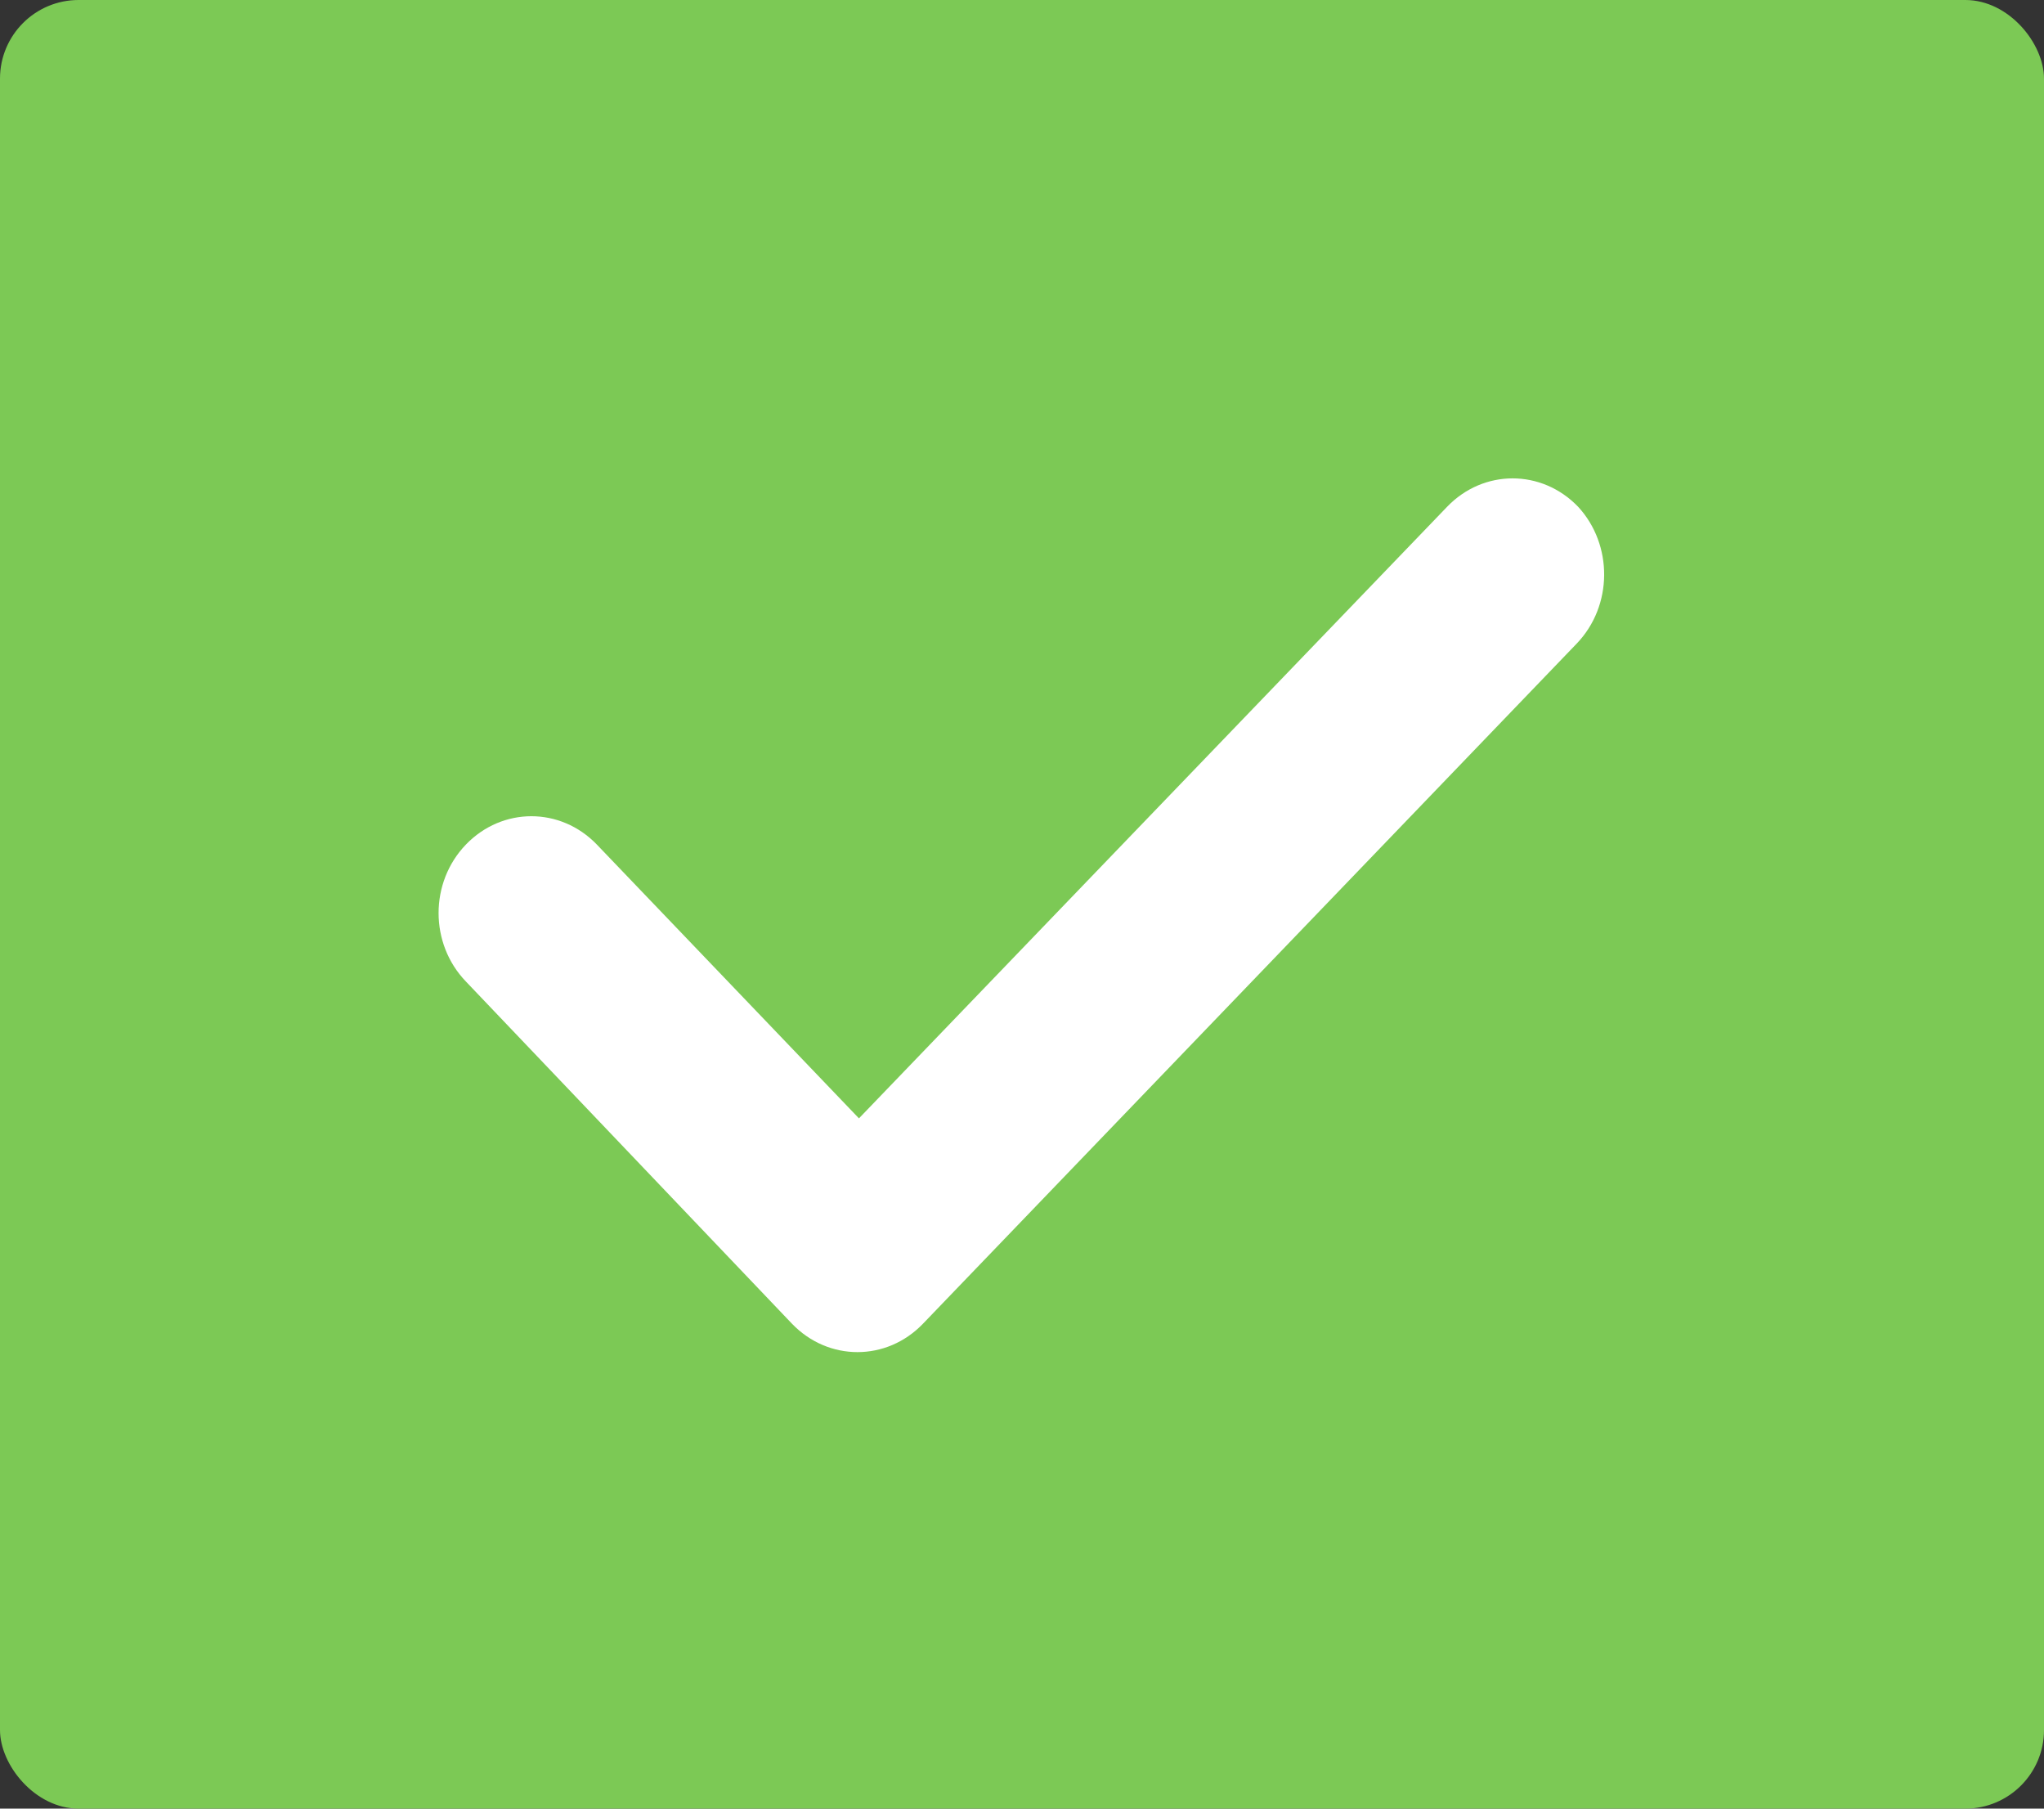 <?xml version="1.0" encoding="UTF-8"?>
<svg width="52px" height="46px" viewBox="0 0 52 46" version="1.1" xmlns="http://www.w3.org/2000/svg" xmlns:xlink="http://www.w3.org/1999/xlink">
    <rect x="0" y="0" width="52" height="46" fill="#333333" stroke="none"/>
    <!-- Generator: Sketch 54.1 (76490) - https://sketchapp.com -->
    <title>Group 6</title>
    <desc>Created with Sketch.</desc>
    <g id="app" stroke="none" stroke-width="1" fill="none" fill-rule="evenodd">
        <g id="Artboard1" transform="translate(-277, -100)">
            <g id="card_tenant" transform="translate(16, 84)">
                <g id="Group-6" transform="translate(261, 16)">
                    <g id="discount" fill="#7CC955">
                        <rect id="Rectangle-4-[4]" x="0" y="0" width="52" height="46" rx="2"></rect>
                    </g>
                    <g id="noun_tick_317767" transform="translate(11, 12)" fill="#FFFFFF" fill-rule="nonzero">
                        <path d="M29.111,4.37 L12.481,21.667 C11.556,22.63 10.074,22.63 9.148,21.667 L0.852,12.963 C-0.074,12 -0.074,10.444 0.852,9.481 C1.778,8.519 3.259,8.519 4.185,9.481 L10.852,16.444 L25.815,0.889 C26.741,-0.074 28.222,-0.074 29.148,0.889 C30.037,1.852 30.037,3.407 29.111,4.37 Z" id="Path"></path>
                    </g>
                </g>
            </g>
        </g>
    </g>
</svg>